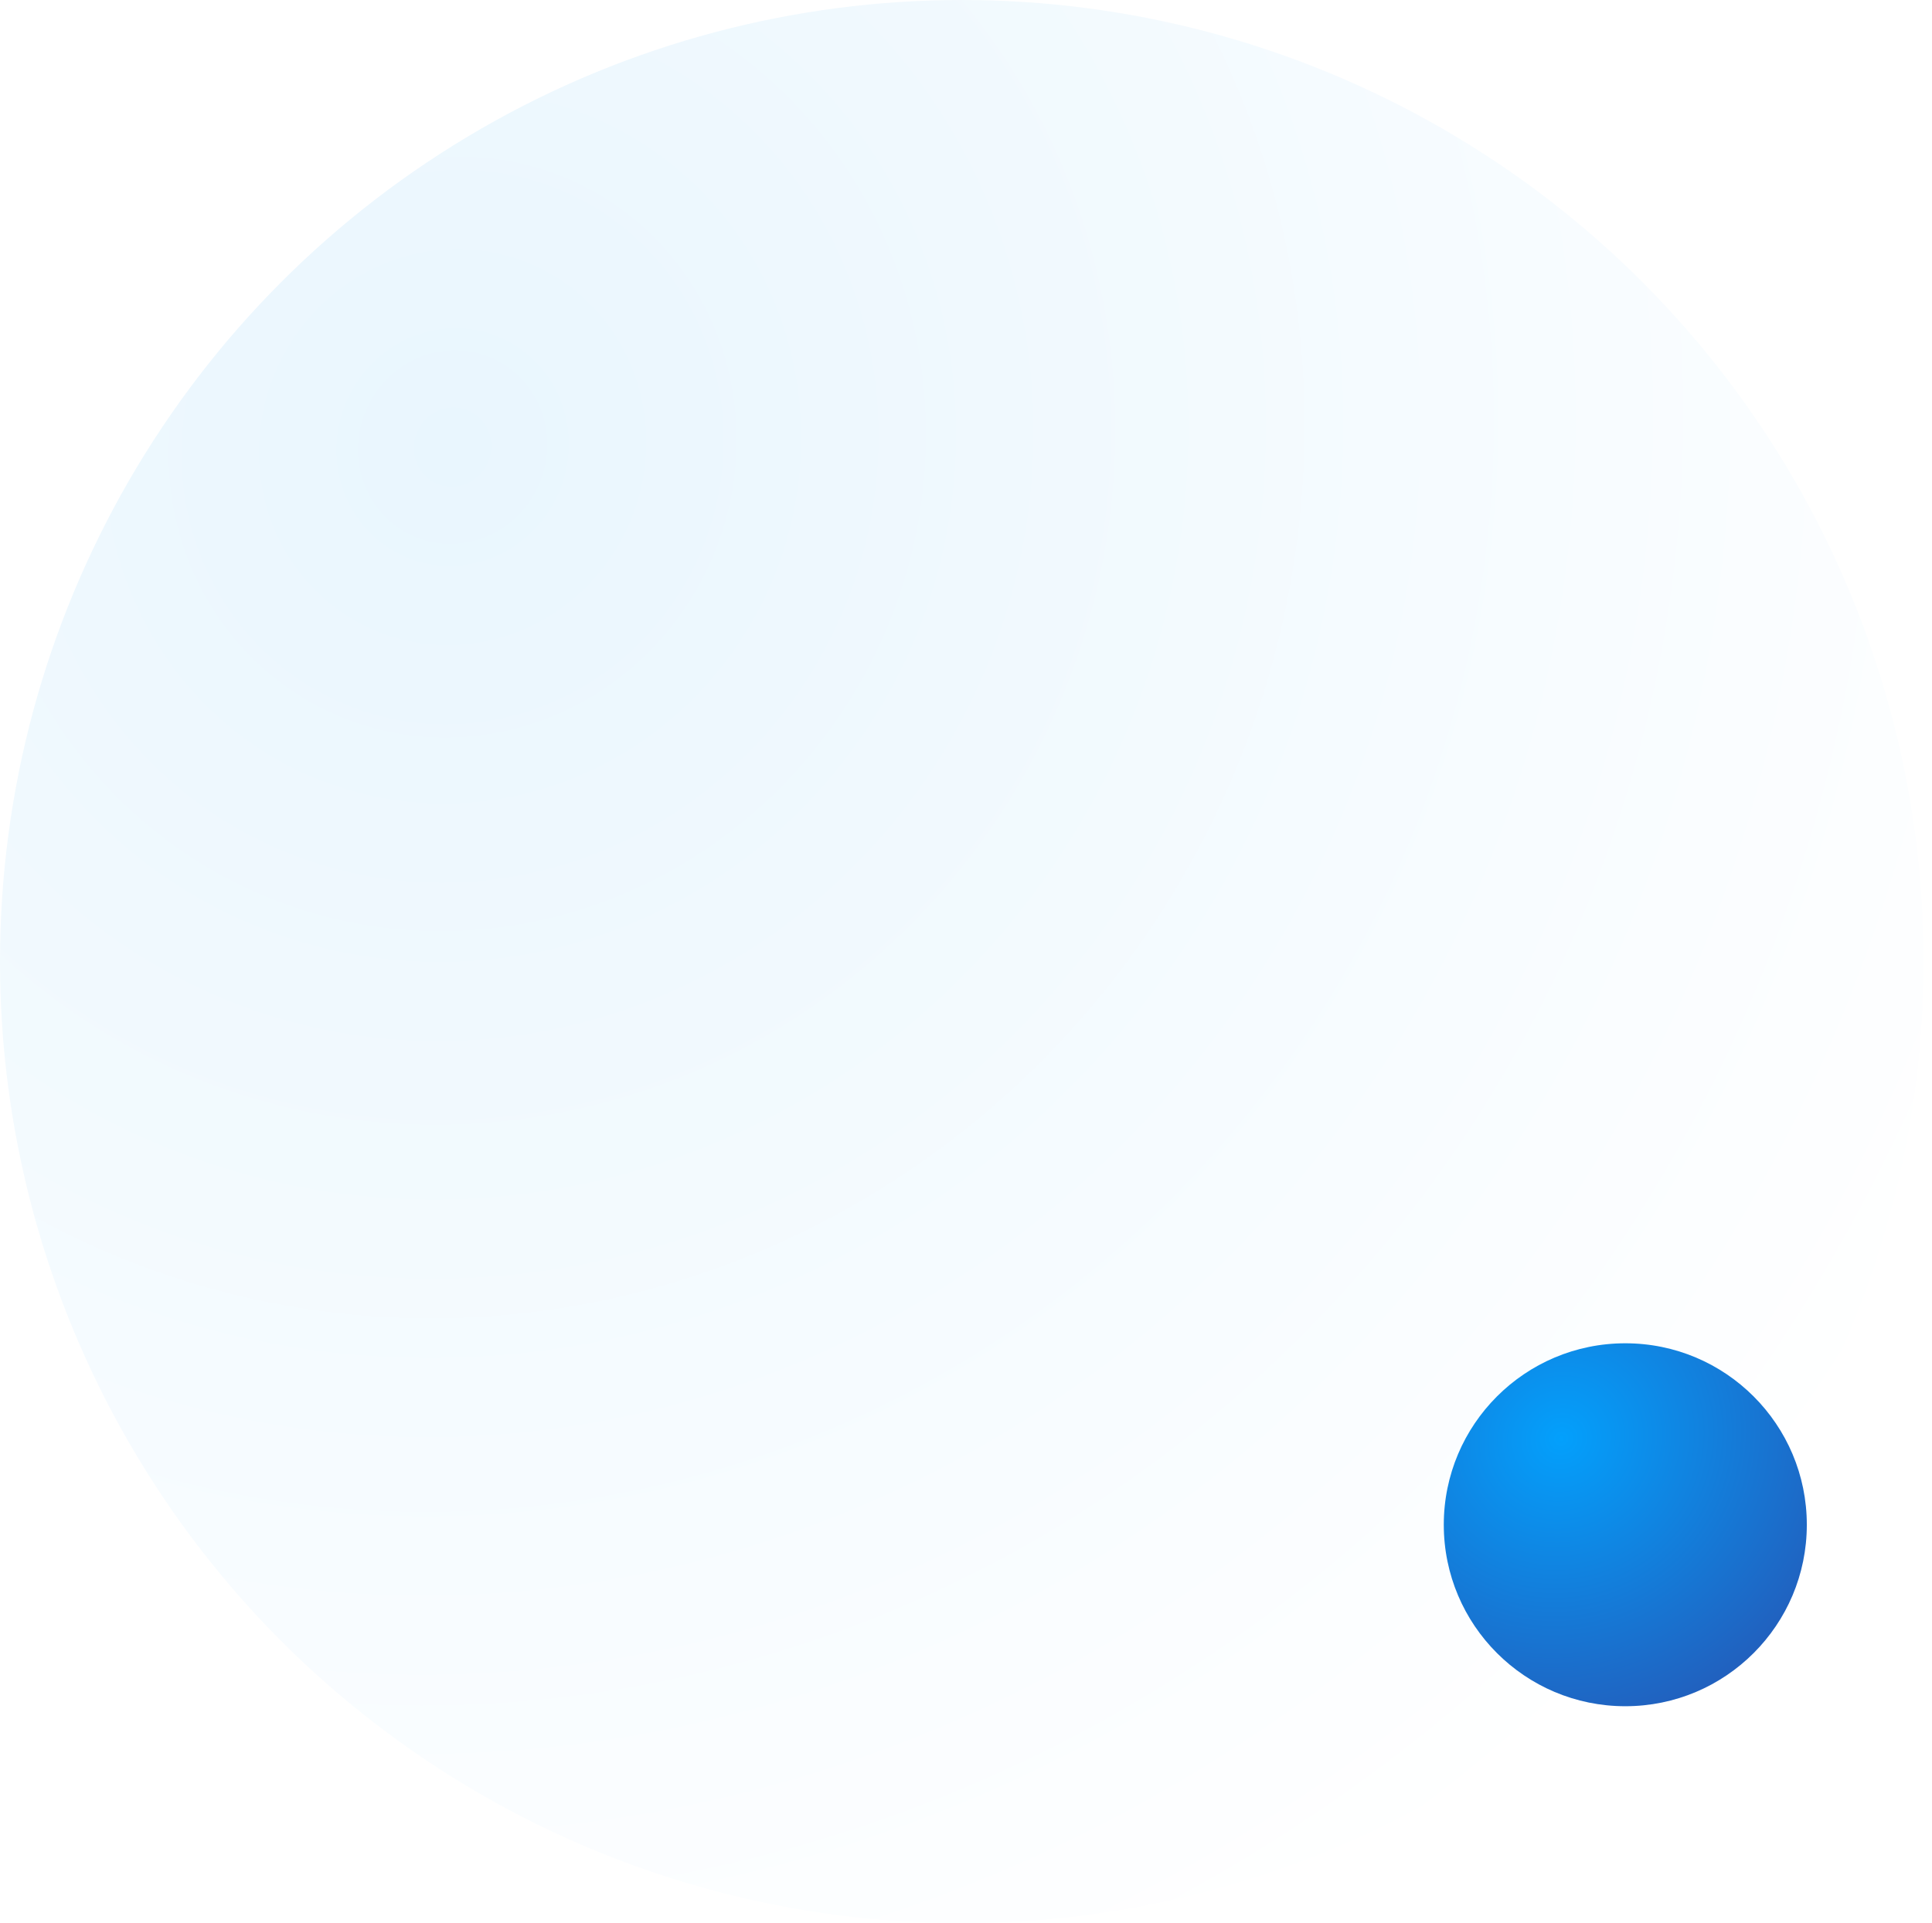 <svg width="463" height="461" viewBox="0 0 463 461" fill="none" xmlns="http://www.w3.org/2000/svg">
<circle cx="230.5" cy="230.5" r="230.5" fill="url(#paint0_radial_210_7)"/>
<g filter="url(#filter0_d_210_7)">
<circle cx="389.5" cy="355.5" r="43.5" fill="url(#paint1_radial_210_7)"/>
</g>
<defs>
<filter id="filter0_d_210_7" x="316" y="292" width="147" height="147" filterUnits="userSpaceOnUse" color-interpolation-filters="sRGB">
<feFlood flood-opacity="0" result="BackgroundImageFix"/>
<feColorMatrix in="SourceAlpha" type="matrix" values="0 0 0 0 0 0 0 0 0 0 0 0 0 0 0 0 0 0 127 0" result="hardAlpha"/>
<feMorphology radius="10" operator="dilate" in="SourceAlpha" result="effect1_dropShadow_210_7"/>
<feOffset dy="10"/>
<feGaussianBlur stdDeviation="10"/>
<feComposite in2="hardAlpha" operator="out"/>
<feColorMatrix type="matrix" values="0 0 0 0 0.122 0 0 0 0 0.404 0 0 0 0 0.769 0 0 0 0.15 0"/>
<feBlend mode="normal" in2="BackgroundImageFix" result="effect1_dropShadow_210_7"/>
<feBlend mode="normal" in="SourceGraphic" in2="effect1_dropShadow_210_7" result="shape"/>
</filter>
<radialGradient id="paint0_radial_210_7" cx="0" cy="0" r="1" gradientUnits="userSpaceOnUse" gradientTransform="translate(107.5 108) rotate(48.827) scale(407.85 424.183)">
<stop stop-color="#E9F6FE"/>
<stop offset="1" stop-color="white"/>
</radialGradient>
<radialGradient id="paint1_radial_210_7" cx="0" cy="0" r="1" gradientUnits="userSpaceOnUse" gradientTransform="translate(374.072 334.832) rotate(54.494) scale(78.625 81.774)">
<stop stop-color="#03A0FC"/>
<stop offset="1" stop-color="#2558B6"/>
</radialGradient>
</defs>
</svg>
